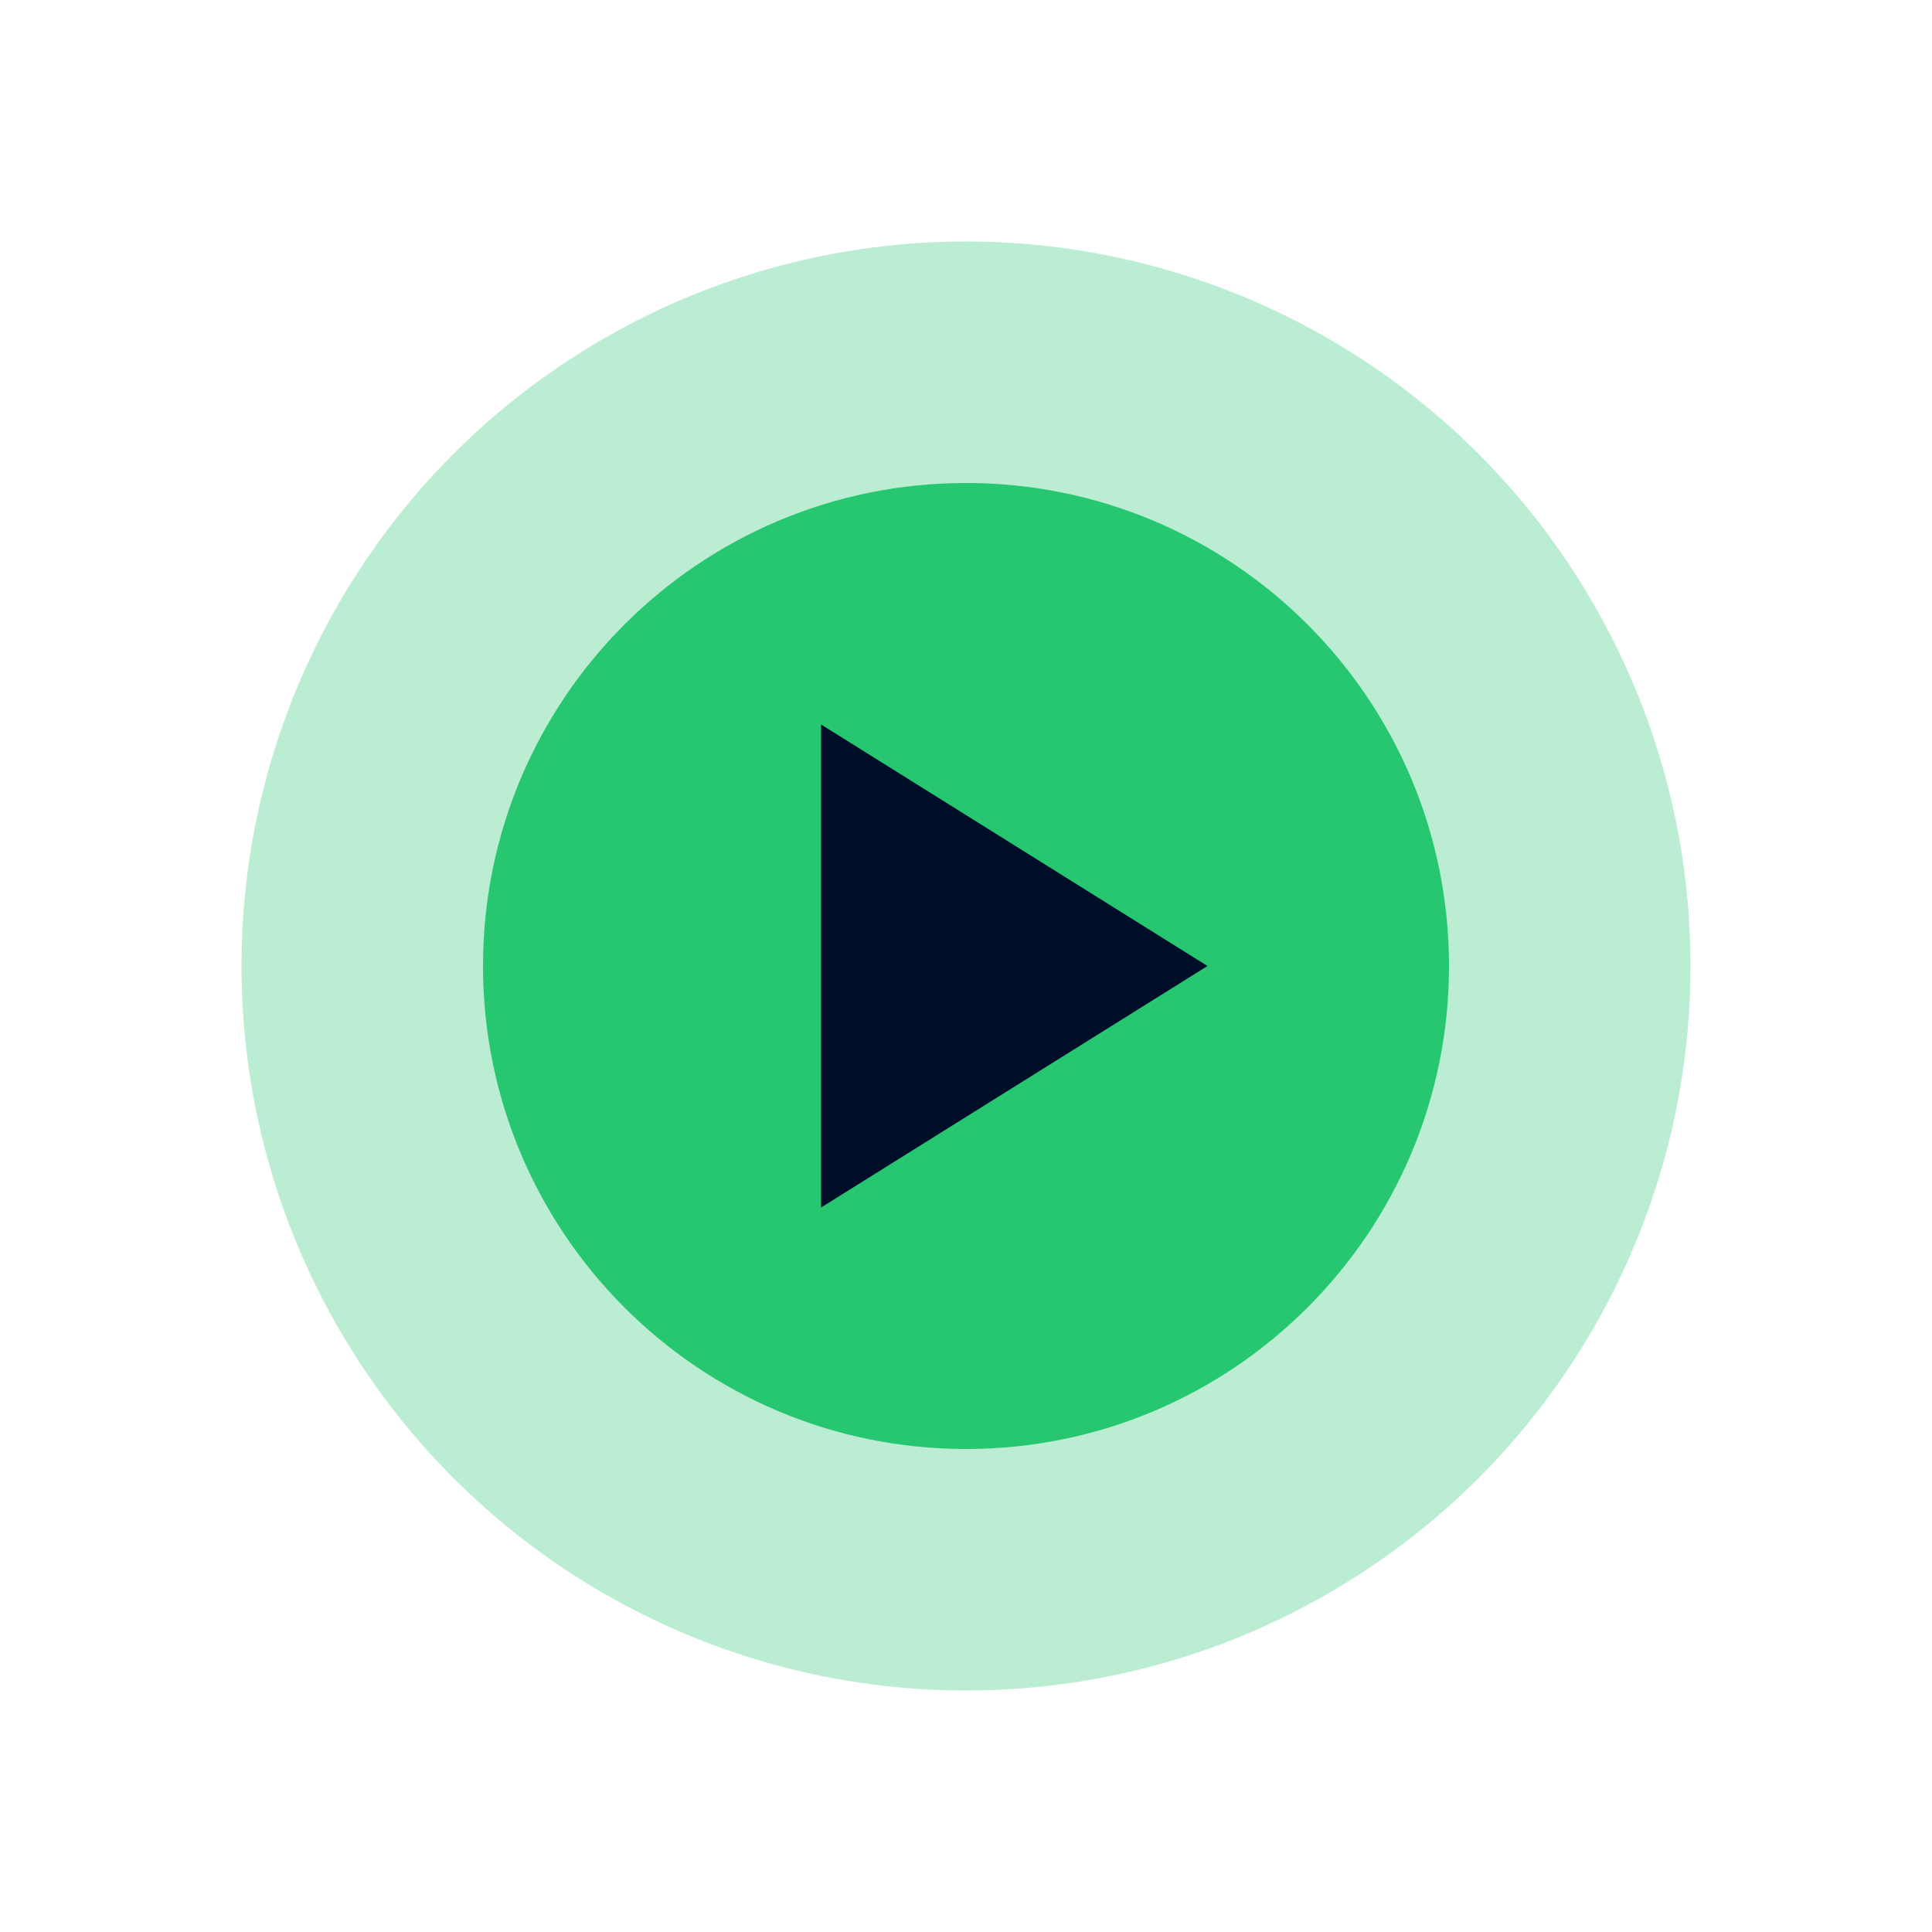 <svg width="32" height="32" viewBox="0 0 32 32" fill="none" xmlns="http://www.w3.org/2000/svg">
    <path d="M24 16C24 20.418 20.418 24 16 24C11.582 24 8 20.418 8 16C8 11.582 11.582 8 16 8C20.418 8 24 11.582 24 16Z" fill="#28C772"/>
    <circle cx="16" cy="16" r="12" fill="#28C772" fill-opacity="0.32"/>
    <path d="M20 16L13.6 20L13.6 12L20 16Z" fill="#010E28"/>
</svg>
